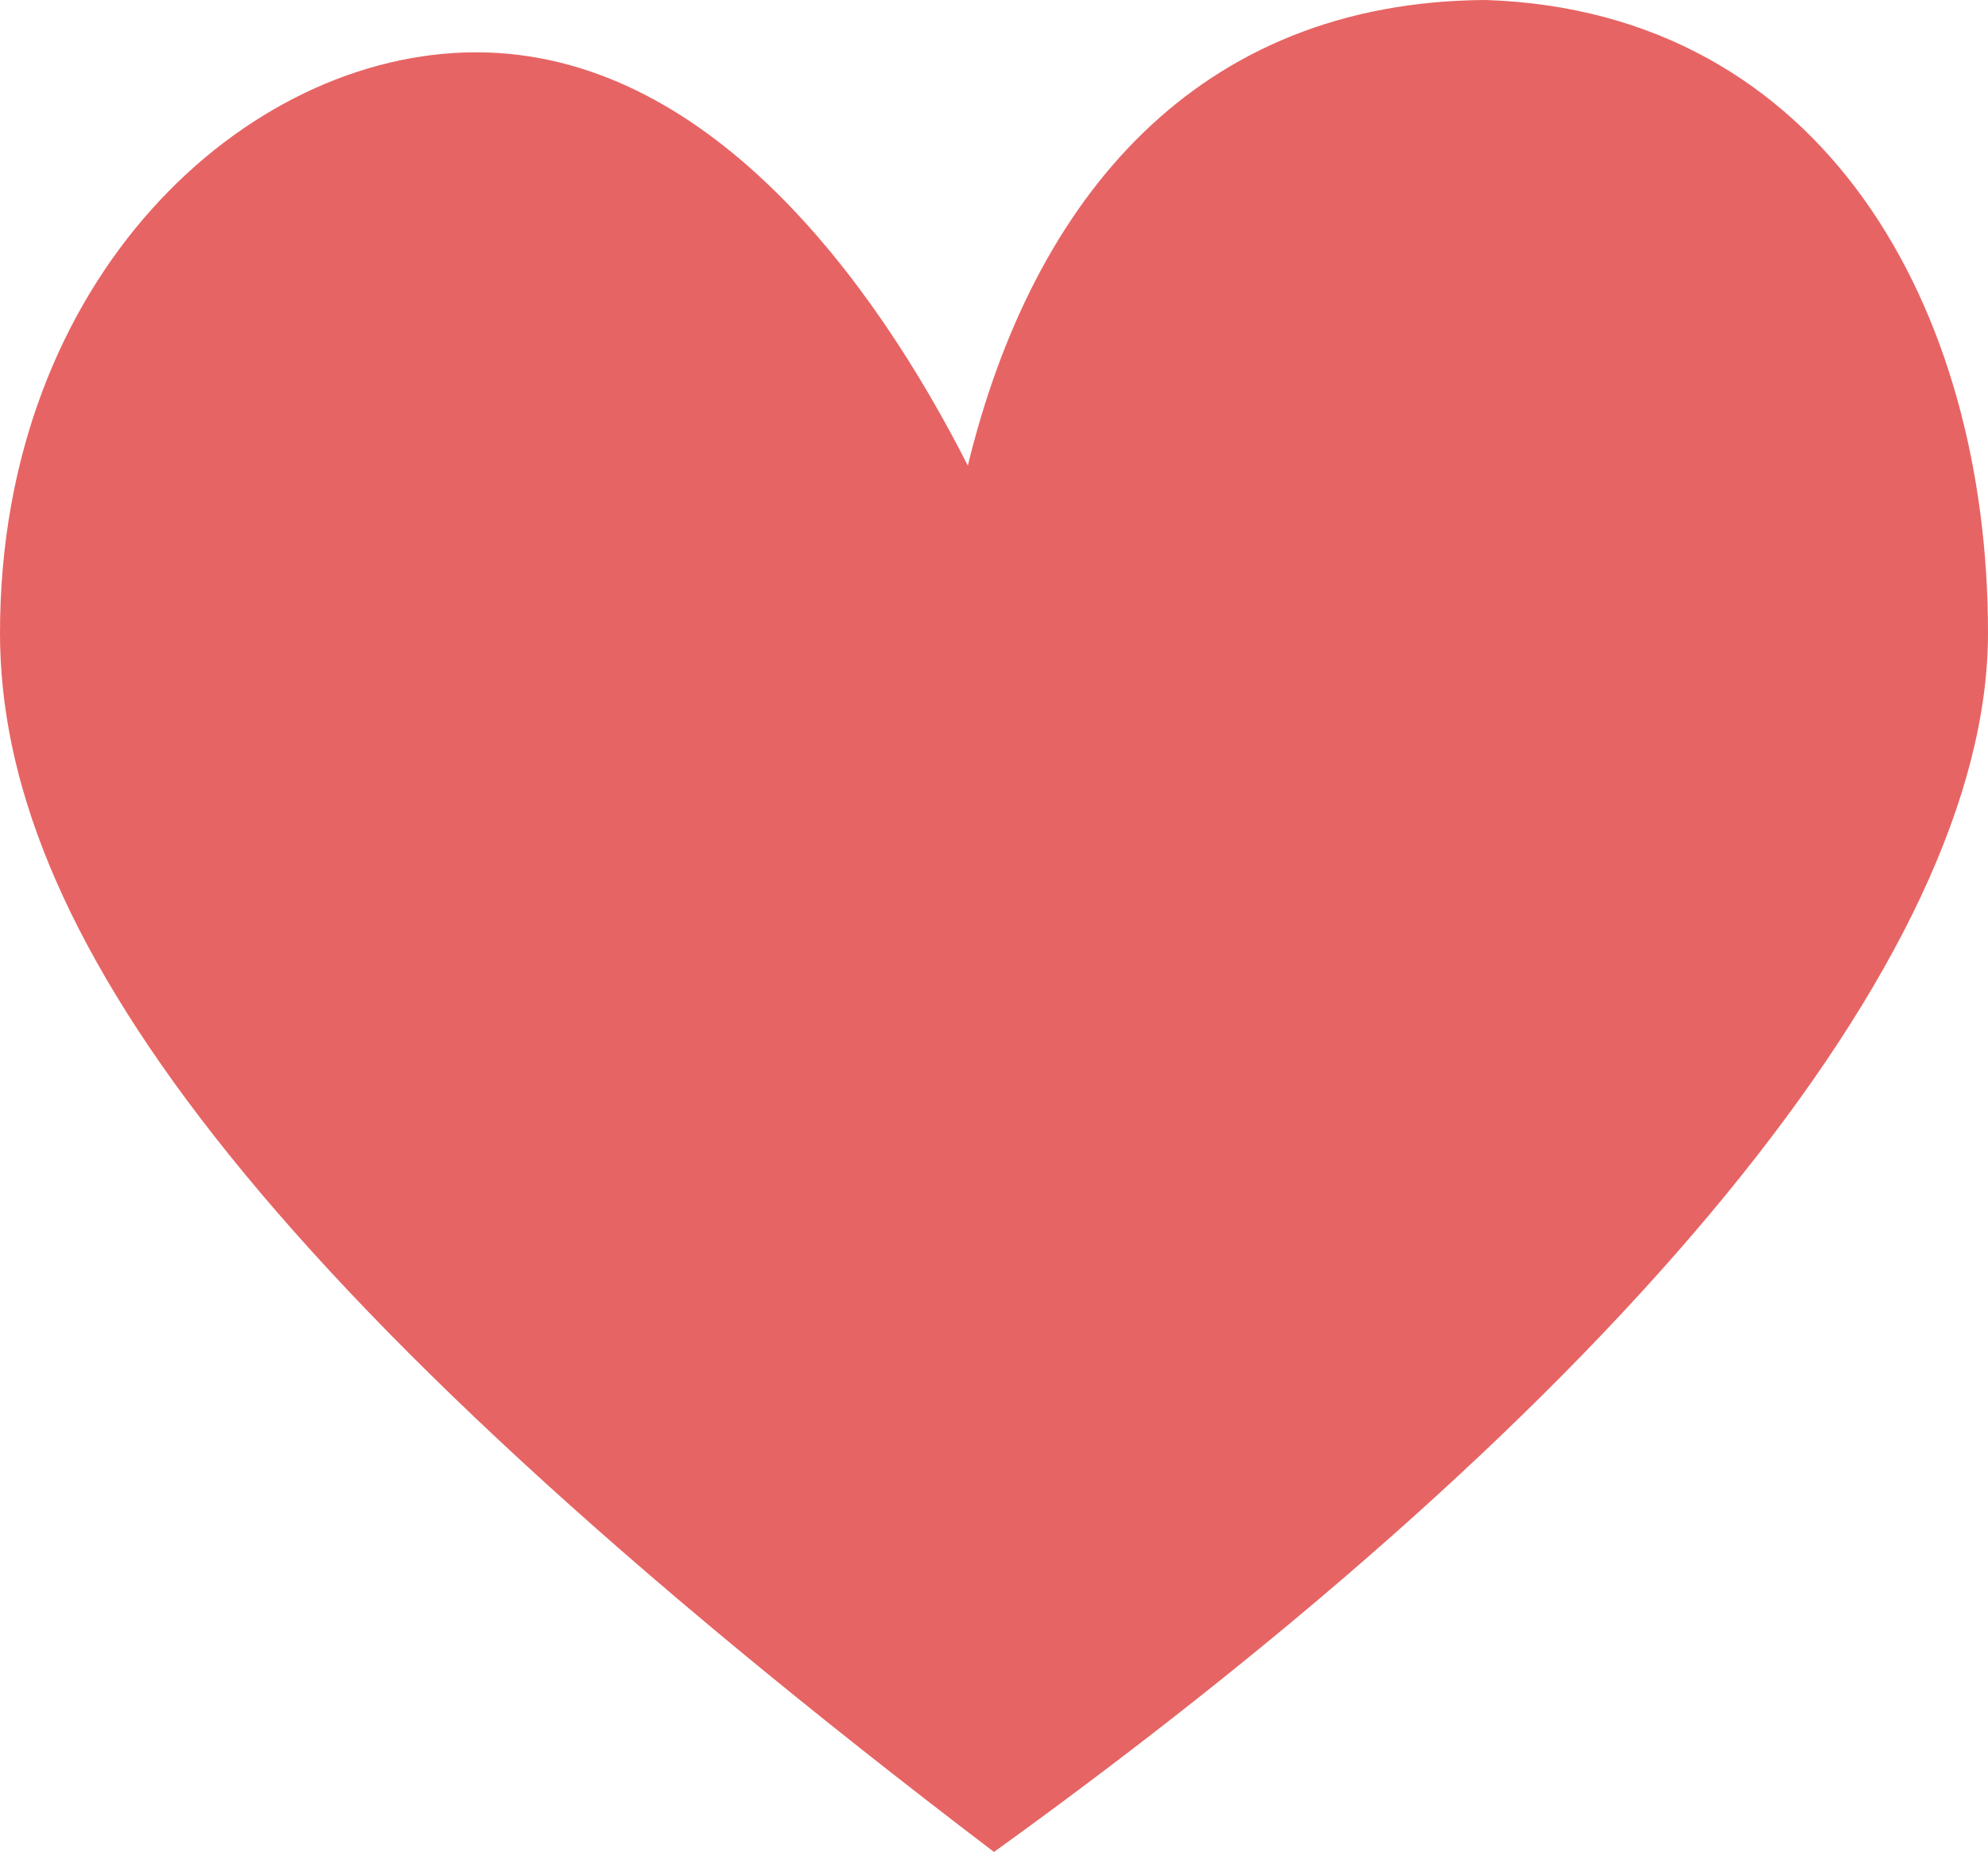 <svg width="380" height="354" viewBox="0 0 380 354" fill="none" xmlns="http://www.w3.org/2000/svg">
<path d="M0 121C7.78491e-06 176.509 46.157 244.596 190 354C309.677 267.73 380 183 380 121C380 59 348.709 2.143 284 0C228.77 0.295 197.431 37.889 185 89C166.851 53.275 135 10 91 10C47 10 -9.53674e-06 53 0 121Z" fill="#E76464"/>
</svg>
